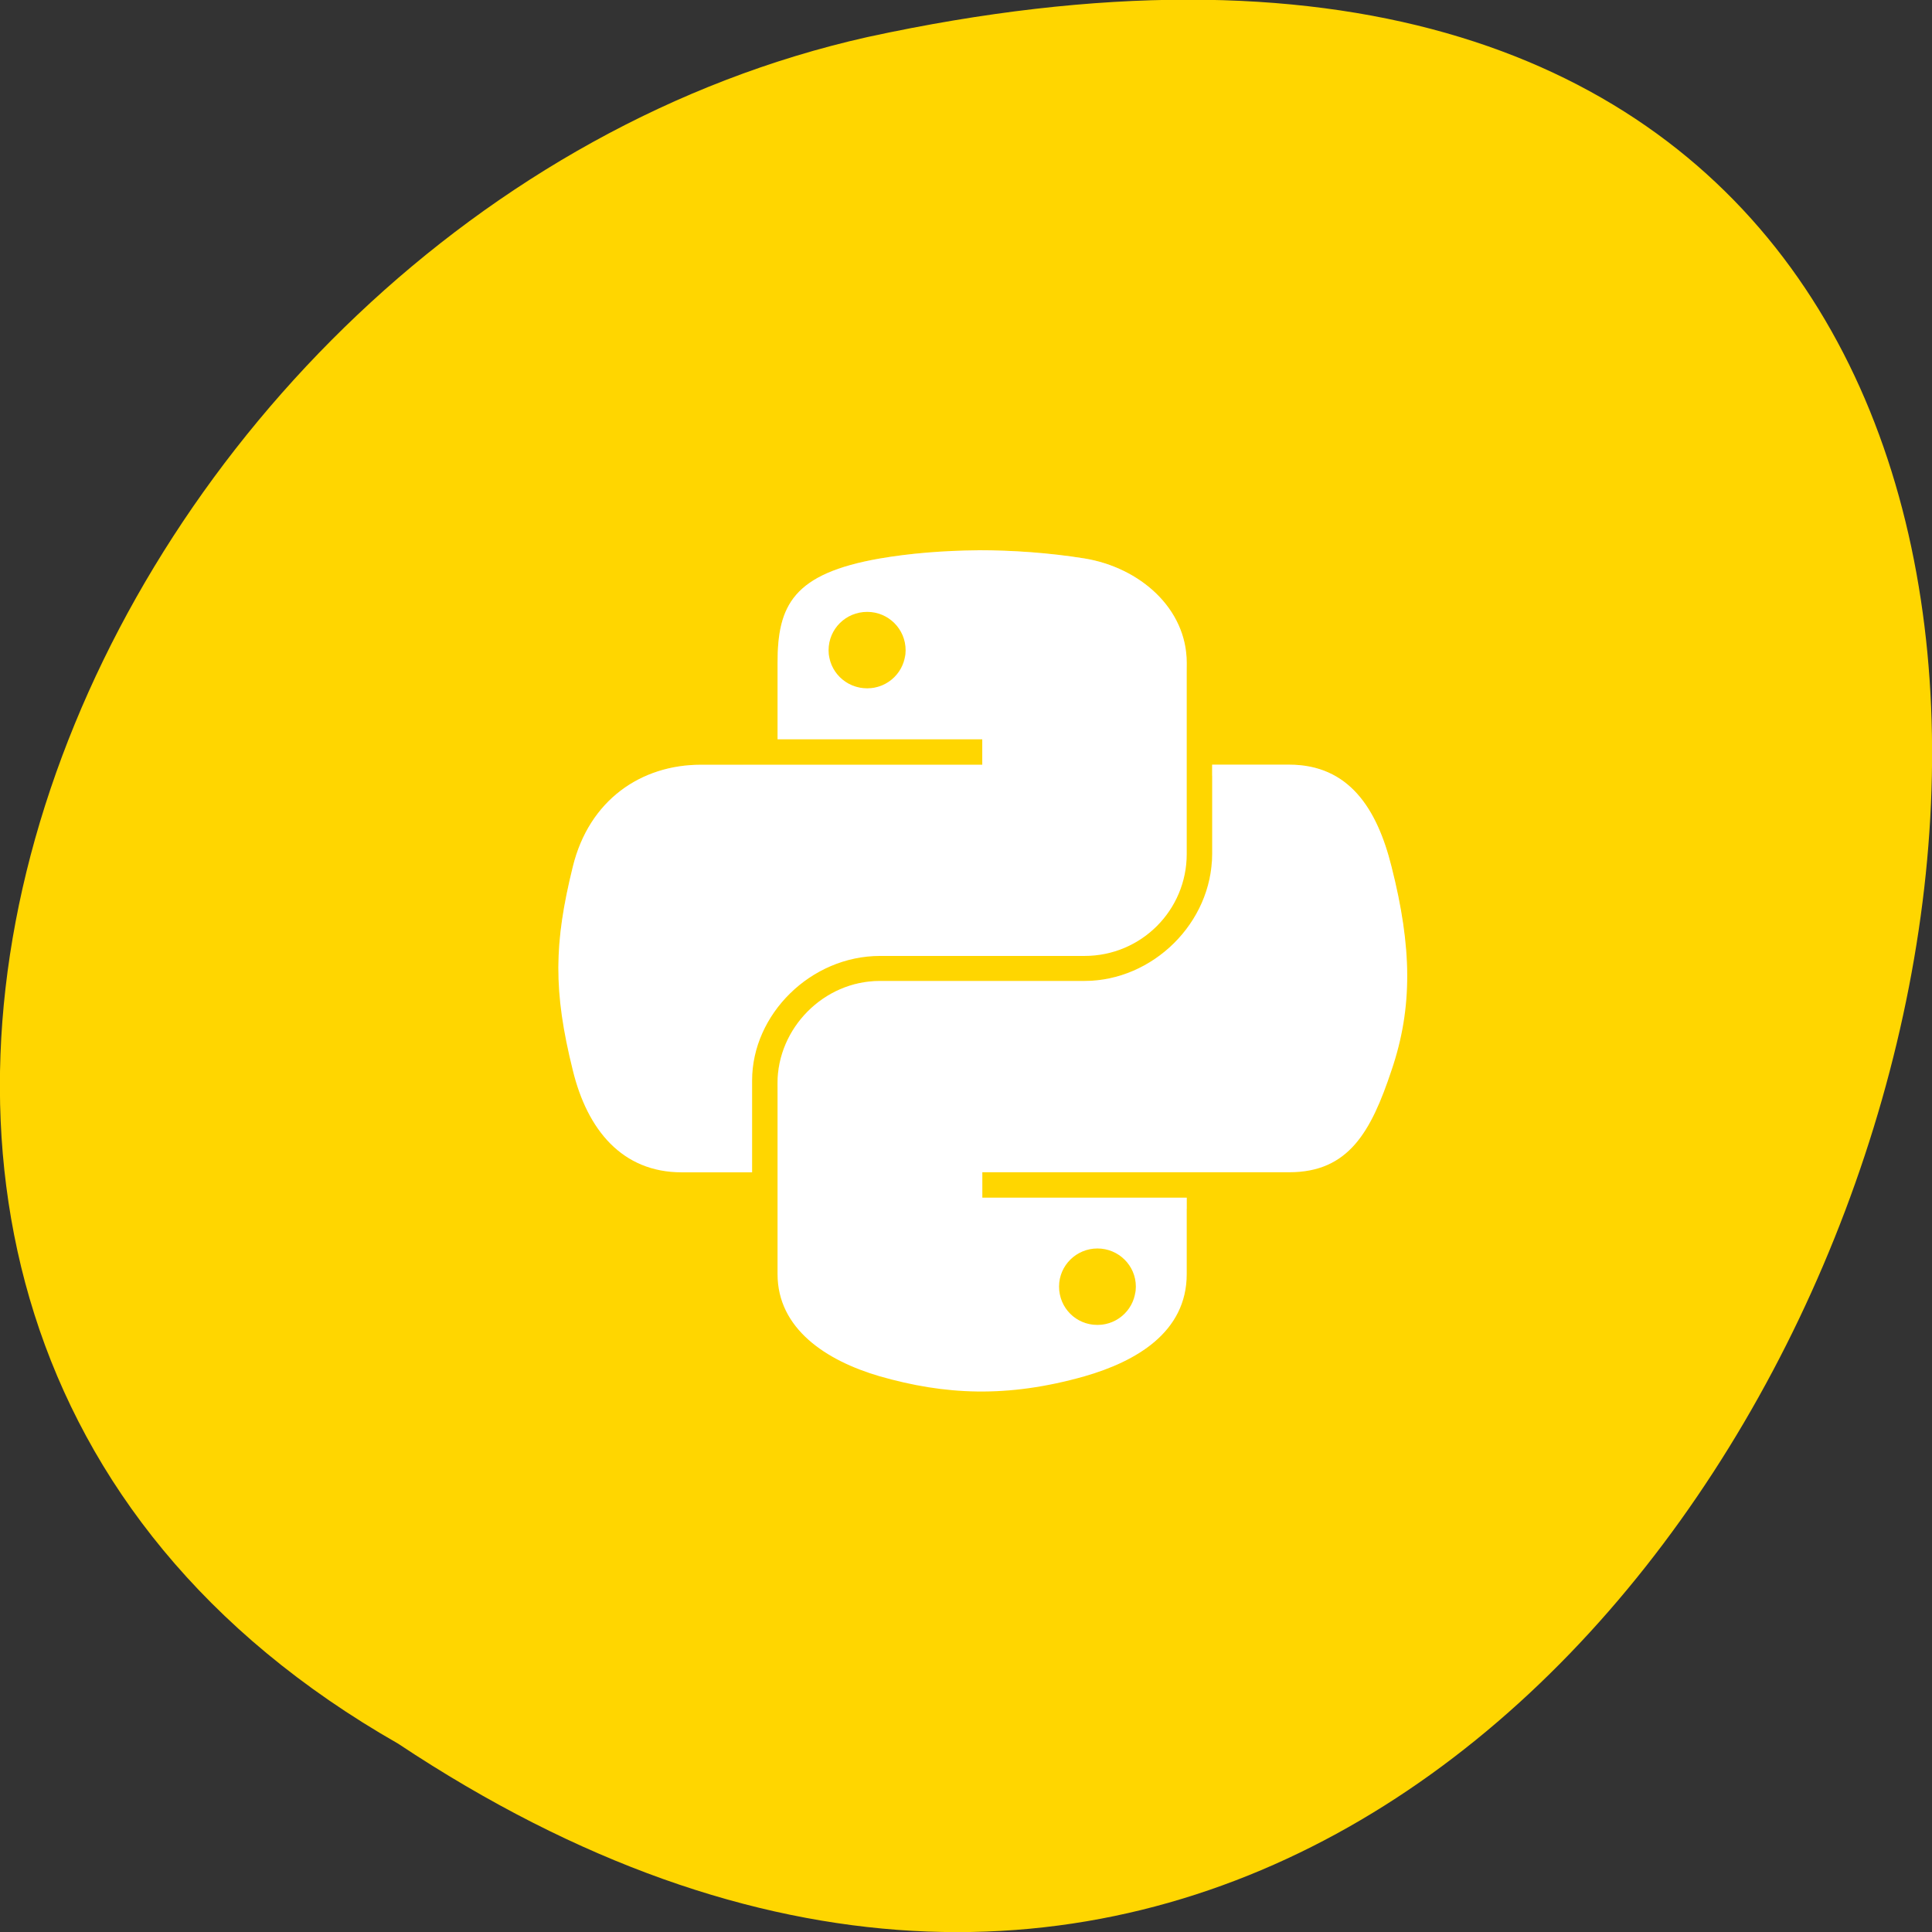 <svg xmlns="http://www.w3.org/2000/svg" viewBox="0 0 24 24"><rect x="0" y="0" width="24" height="24" fill="#333333" stroke="none"/><path d="m 4.945 21.66 c 18.05 11.996 29.16 -26.26 5.832 -21.2 c -9.637 2.16 -15.488 15.691 -5.832 21.2" fill="#ffd600"/><g fill="#fff"><path d="m 12.148 6.836 c -0.438 0.004 -0.852 0.039 -1.219 0.102 c -1.074 0.188 -1.27 0.578 -1.27 1.297 v 0.949 h 2.543 v 0.316 h -3.496 c -0.742 0 -1.387 0.438 -1.59 1.266 c -0.234 0.949 -0.246 1.543 0 2.531 c 0.18 0.738 0.613 1.266 1.352 1.266 h 0.875 v -1.141 c 0 -0.82 0.727 -1.547 1.59 -1.547 h 2.539 c 0.707 0 1.27 -0.57 1.27 -1.266 v -2.375 c 0 -0.676 -0.582 -1.184 -1.27 -1.297 c -0.438 -0.07 -0.891 -0.102 -1.324 -0.102 m -1.375 0.766 c 0.262 0 0.477 0.211 0.477 0.477 c 0 0.262 -0.215 0.473 -0.477 0.473 c -0.266 0 -0.48 -0.211 -0.48 -0.473 c 0 -0.266 0.215 -0.477 0.48 -0.477 m 4.285 1.898 v 1.109 c 0 0.855 -0.738 1.578 -1.586 1.578 h -2.543 c -0.695 0 -1.27 0.586 -1.27 1.27 v 2.371 c 0 0.676 0.598 1.074 1.27 1.27 c 0.805 0.23 1.578 0.273 2.543 0 c 0.641 -0.184 1.27 -0.547 1.27 -1.27 v -0.949 h -2.539 v -0.316 h 3.813 c 0.738 0 1.016 -0.504 1.27 -1.266 c 0.266 -0.781 0.254 -1.531 0 -2.531 c -0.18 -0.723 -0.531 -1.266 -1.27 -1.266 m -2.383 6.01 c 0.262 0 0.477 0.211 0.477 0.473 c 0 0.266 -0.215 0.477 -0.477 0.477 c -0.266 0 -0.477 -0.211 -0.477 -0.477 c 0 -0.262 0.215 -0.473 0.477 -0.473"/><path d="m 12.148 6.836 c -0.438 0.004 -0.852 0.039 -1.219 0.102 c -1.074 0.188 -1.27 0.578 -1.27 1.297 v 0.137 c 0 -0.719 0.195 -1.109 1.27 -1.297 c 0.367 -0.063 0.781 -0.102 1.219 -0.102 c 0.434 -0.004 0.887 0.031 1.324 0.102 c 0.688 0.113 1.27 0.621 1.27 1.297 v -0.137 c 0 -0.676 -0.582 -1.184 -1.27 -1.297 c -0.438 -0.07 -0.891 -0.102 -1.324 -0.102 m -1.848 1.309 c -0.004 0.023 -0.008 0.047 -0.008 0.07 c 0 0.262 0.215 0.473 0.48 0.473 c 0.262 0 0.477 -0.211 0.477 -0.473 c 0 -0.023 -0.004 -0.047 -0.008 -0.07 c -0.035 0.23 -0.23 0.406 -0.469 0.406 c -0.242 0 -0.438 -0.176 -0.473 -0.406 m -1.594 1.355 c -0.742 0 -1.387 0.438 -1.59 1.266 c -0.125 0.504 -0.184 0.91 -0.176 1.324 c 0.008 -0.371 0.066 -0.738 0.176 -1.188 c 0.203 -0.832 0.852 -1.266 1.59 -1.266 h 3.496 v -0.137 m 2.855 0 v 0.137 h 0.957 c 0.738 0 1.09 0.543 1.27 1.266 c 0.121 0.473 0.188 0.891 0.195 1.285 c 0.004 -0.434 -0.059 -0.891 -0.195 -1.422 c -0.18 -0.723 -0.531 -1.266 -1.27 -1.266 m -0.957 1.109 c 0 0.859 -0.742 1.578 -1.586 1.578 h -2.543 c -0.695 0 -1.27 0.586 -1.27 1.27 v 0.133 c 0 -0.684 0.574 -1.266 1.27 -1.266 h 2.543 c 0.844 0 1.586 -0.723 1.586 -1.578 m -2.855 4.133 v 0.137 h 2.543 v -0.137 m -1.586 1.176 c -0.004 0.023 -0.004 0.047 -0.004 0.07 c 0 0.262 0.215 0.473 0.477 0.473 c 0.262 0 0.477 -0.211 0.477 -0.473 c 0 -0.023 -0.004 -0.047 -0.008 -0.07 c -0.031 0.23 -0.23 0.406 -0.469 0.406 c -0.238 0 -0.438 -0.176 -0.473 -0.406" fill-opacity="0.235"/></g></svg>